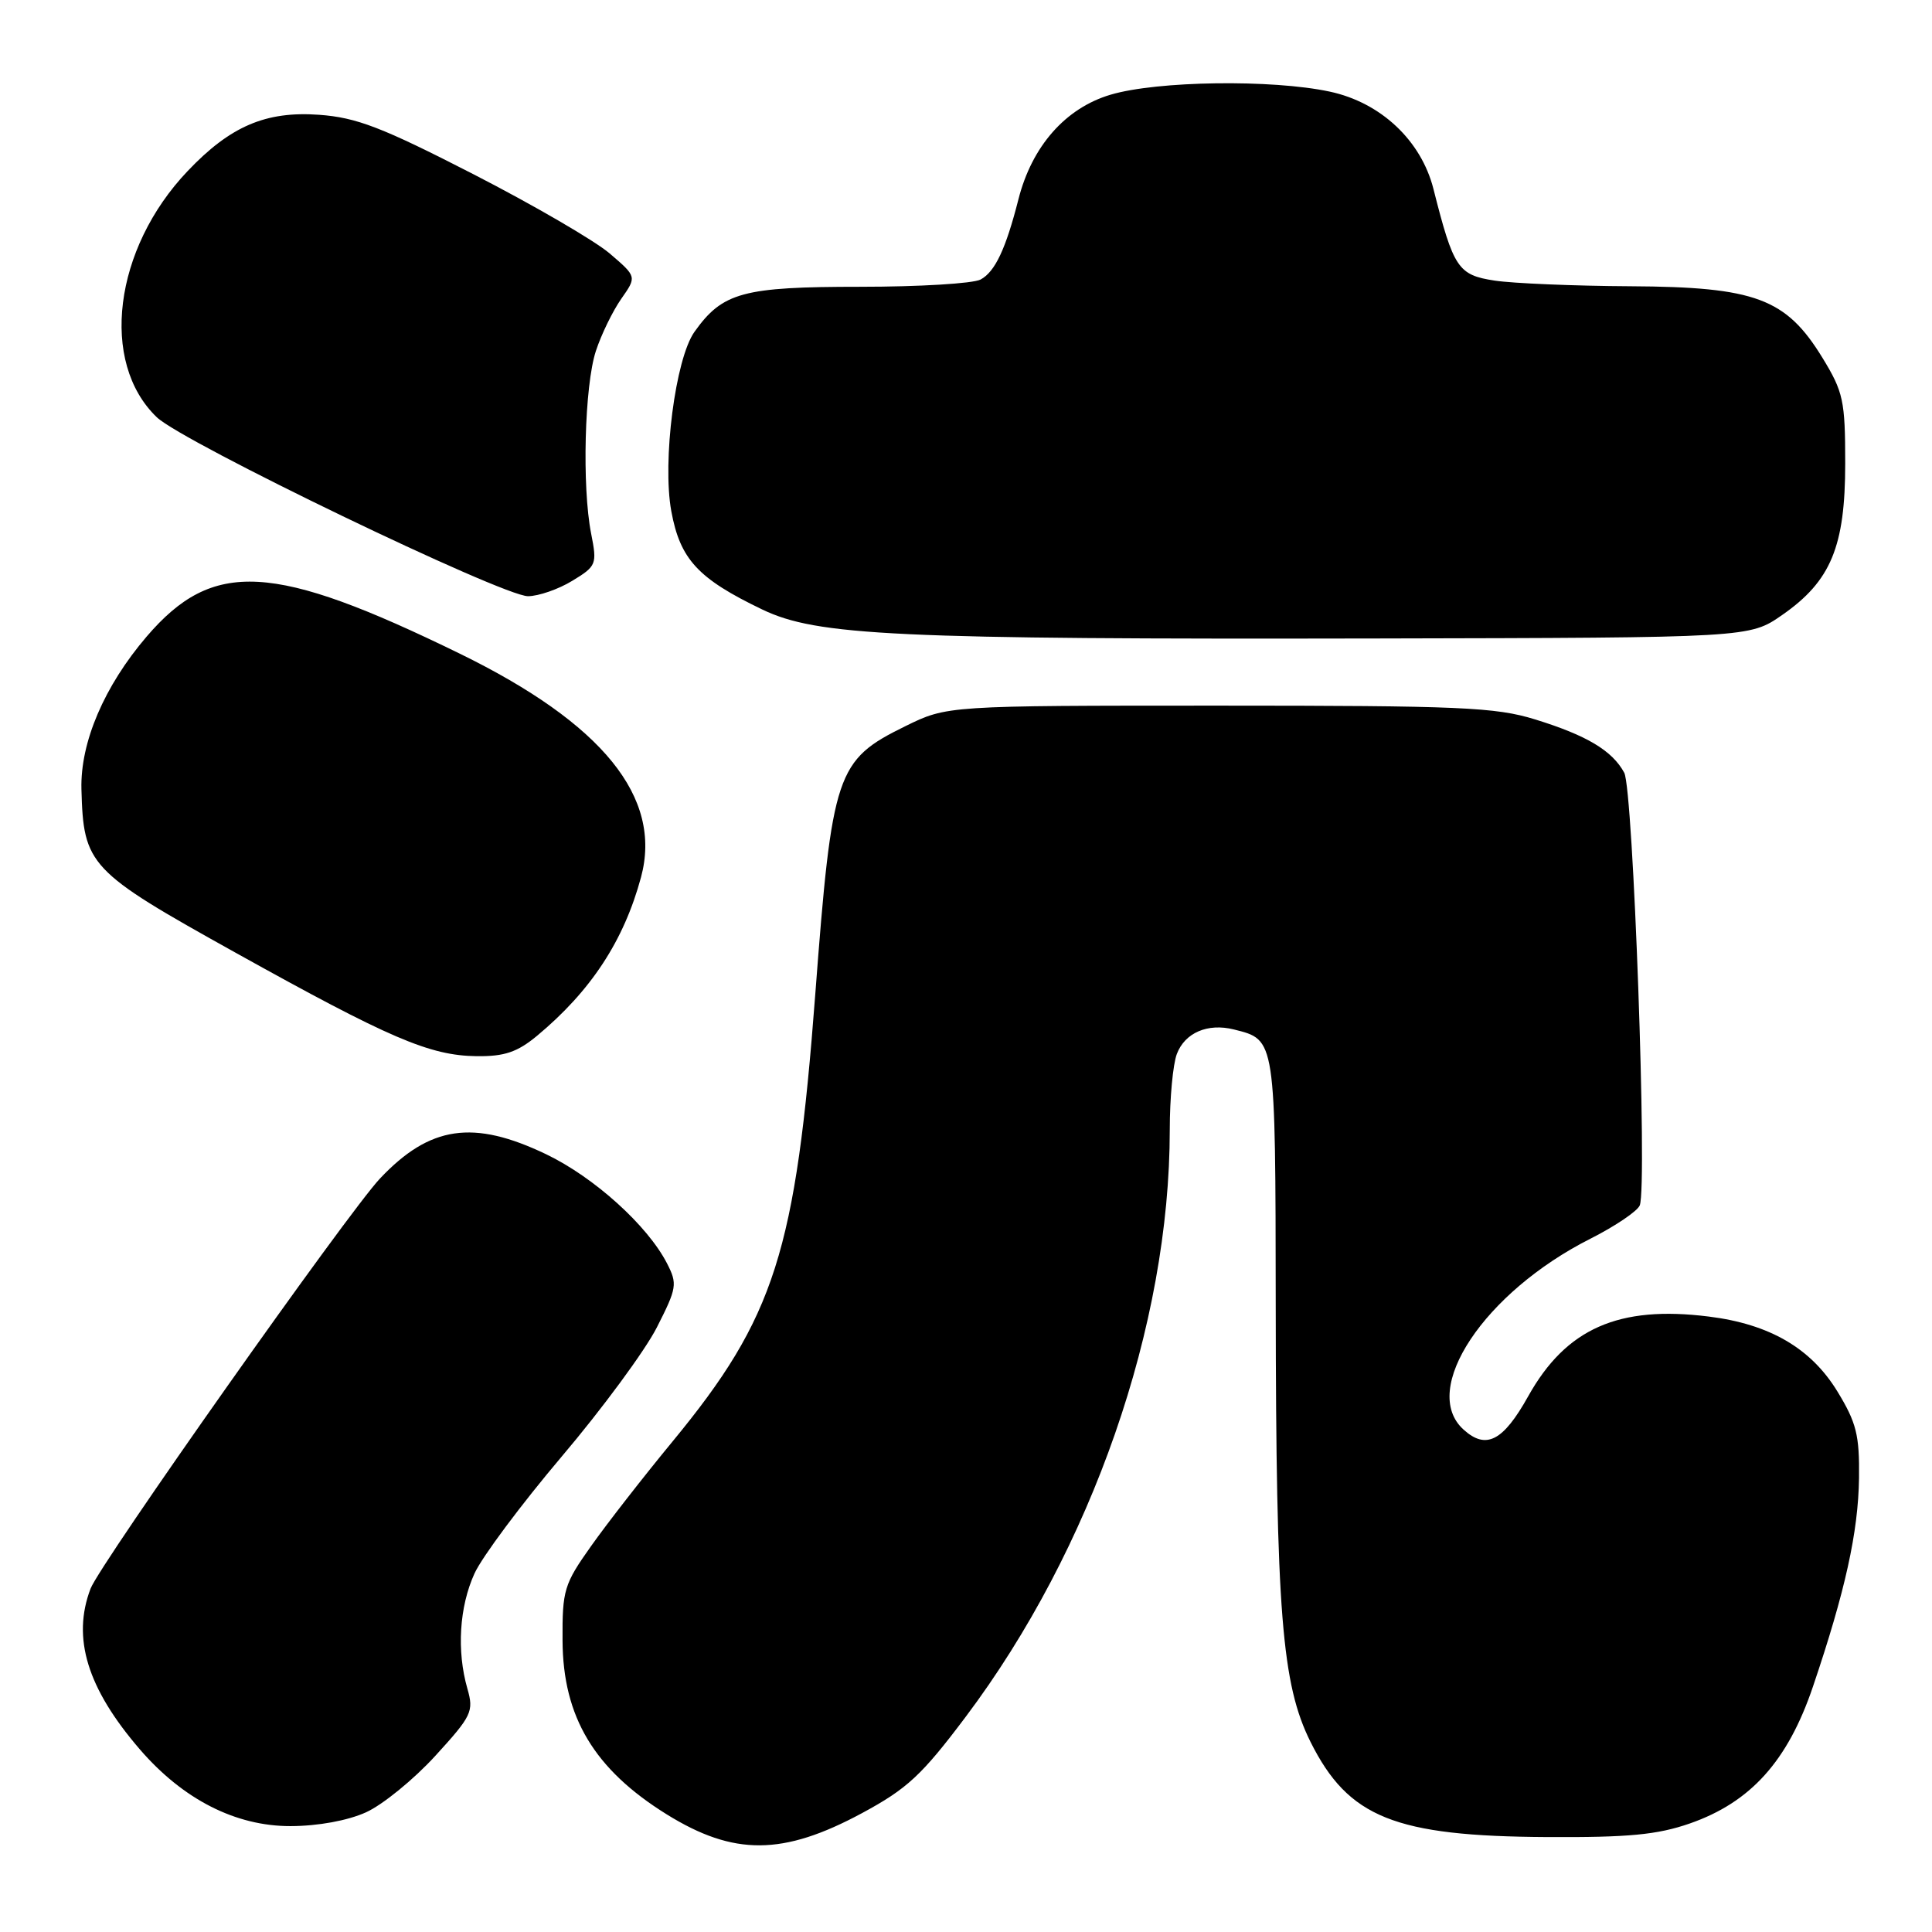 <?xml version="1.0" encoding="UTF-8" standalone="no"?>
<!DOCTYPE svg PUBLIC "-//W3C//DTD SVG 1.1//EN" "http://www.w3.org/Graphics/SVG/1.1/DTD/svg11.dtd" >
<svg xmlns="http://www.w3.org/2000/svg" xmlns:xlink="http://www.w3.org/1999/xlink" version="1.1" viewBox="0 0 256 256">
 <g >
 <path fill="currentColor"
d=" M 114.22 240.25 C 120.21 237.02 122.13 235.24 127.95 227.50 C 144.69 205.23 155.00 175.57 155.00 149.70 C 155.00 145.53 155.42 141.01 155.94 139.65 C 157.01 136.84 160.03 135.54 163.50 136.41 C 169.05 137.80 169.00 137.43 169.04 172.82 C 169.08 213.68 169.84 223.18 173.66 230.83 C 178.67 240.84 184.81 243.31 205.00 243.42 C 215.78 243.48 219.59 243.12 223.91 241.62 C 231.97 238.81 236.88 233.36 240.22 223.50 C 244.50 210.87 246.23 203.02 246.33 195.85 C 246.40 190.15 245.99 188.51 243.45 184.35 C 239.95 178.64 234.48 175.45 226.42 174.45 C 214.47 172.95 207.51 176.03 202.49 185.02 C 199.17 190.97 196.91 192.13 193.93 189.43 C 188.08 184.15 196.66 171.24 210.75 164.13 C 214.05 162.46 216.99 160.47 217.28 159.71 C 218.30 157.07 216.41 104.58 215.22 102.39 C 213.63 99.46 210.26 97.44 203.39 95.32 C 198.16 93.71 193.46 93.50 161.50 93.50 C 125.50 93.50 125.50 93.50 119.95 96.23 C 110.80 100.72 110.26 102.35 108.03 131.72 C 105.44 165.86 102.67 174.55 89.12 191.00 C 85.26 195.68 80.40 201.92 78.31 204.88 C 74.74 209.91 74.50 210.70 74.54 217.38 C 74.59 227.52 78.75 234.45 88.34 240.41 C 97.24 245.93 103.75 245.89 114.22 240.25 Z  M 48.50 240.14 C 50.71 239.14 54.84 235.77 57.68 232.66 C 62.52 227.36 62.80 226.78 61.93 223.75 C 60.50 218.76 60.86 212.91 62.87 208.50 C 63.87 206.30 69.08 199.32 74.43 193.00 C 79.79 186.68 85.46 178.98 87.03 175.90 C 89.70 170.65 89.78 170.13 88.38 167.40 C 85.79 162.37 78.72 155.99 72.36 152.94 C 62.71 148.32 56.96 149.16 50.35 156.16 C 46.09 160.68 13.26 207.19 12.00 210.50 C 9.51 217.04 11.56 223.71 18.53 231.80 C 24.26 238.44 31.22 241.98 38.50 241.97 C 42.14 241.96 46.07 241.24 48.50 240.14 Z  M 71.16 137.25 C 78.30 131.31 82.67 124.65 84.94 116.23 C 87.79 105.65 79.86 95.87 60.94 86.62 C 36.17 74.52 28.22 74.09 19.43 84.35 C 13.81 90.92 10.63 98.36 10.79 104.57 C 11.06 114.66 11.76 115.41 31.11 126.18 C 51.67 137.62 56.92 139.87 63.17 139.95 C 66.85 139.99 68.55 139.41 71.16 137.25 Z  M 236.16 81.48 C 242.60 77.00 244.50 72.42 244.50 61.42 C 244.50 53.08 244.25 51.94 241.49 47.42 C 236.66 39.53 232.60 38.02 216.04 37.93 C 208.59 37.89 200.49 37.55 198.04 37.18 C 193.20 36.44 192.60 35.55 189.94 25.04 C 188.31 18.61 182.95 13.58 176.20 12.14 C 168.56 10.50 153.32 10.71 147.15 12.55 C 141.19 14.32 136.74 19.36 134.95 26.40 C 133.27 33.00 131.85 36.01 129.93 37.04 C 128.94 37.57 121.78 38.00 114.02 38.00 C 98.43 38.00 95.75 38.73 92.02 43.97 C 89.49 47.53 87.74 61.10 88.95 67.73 C 90.12 74.11 92.48 76.67 101.00 80.76 C 108.26 84.24 118.52 84.73 182.66 84.60 C 231.83 84.50 231.83 84.50 236.16 81.48 Z  M 75.83 76.96 C 79.04 75.01 79.13 74.77 78.33 70.71 C 77.10 64.49 77.45 51.08 78.96 46.50 C 79.68 44.30 81.20 41.19 82.33 39.58 C 84.38 36.66 84.38 36.66 80.78 33.58 C 78.80 31.89 70.67 27.16 62.70 23.07 C 50.60 16.86 47.25 15.57 42.28 15.21 C 35.22 14.70 30.51 16.72 24.86 22.67 C 15.06 32.97 13.18 48.01 20.78 55.29 C 24.23 58.60 66.57 79.00 69.97 79.00 C 71.36 78.99 74.00 78.08 75.83 76.96 Z "/>
</g>
</svg>